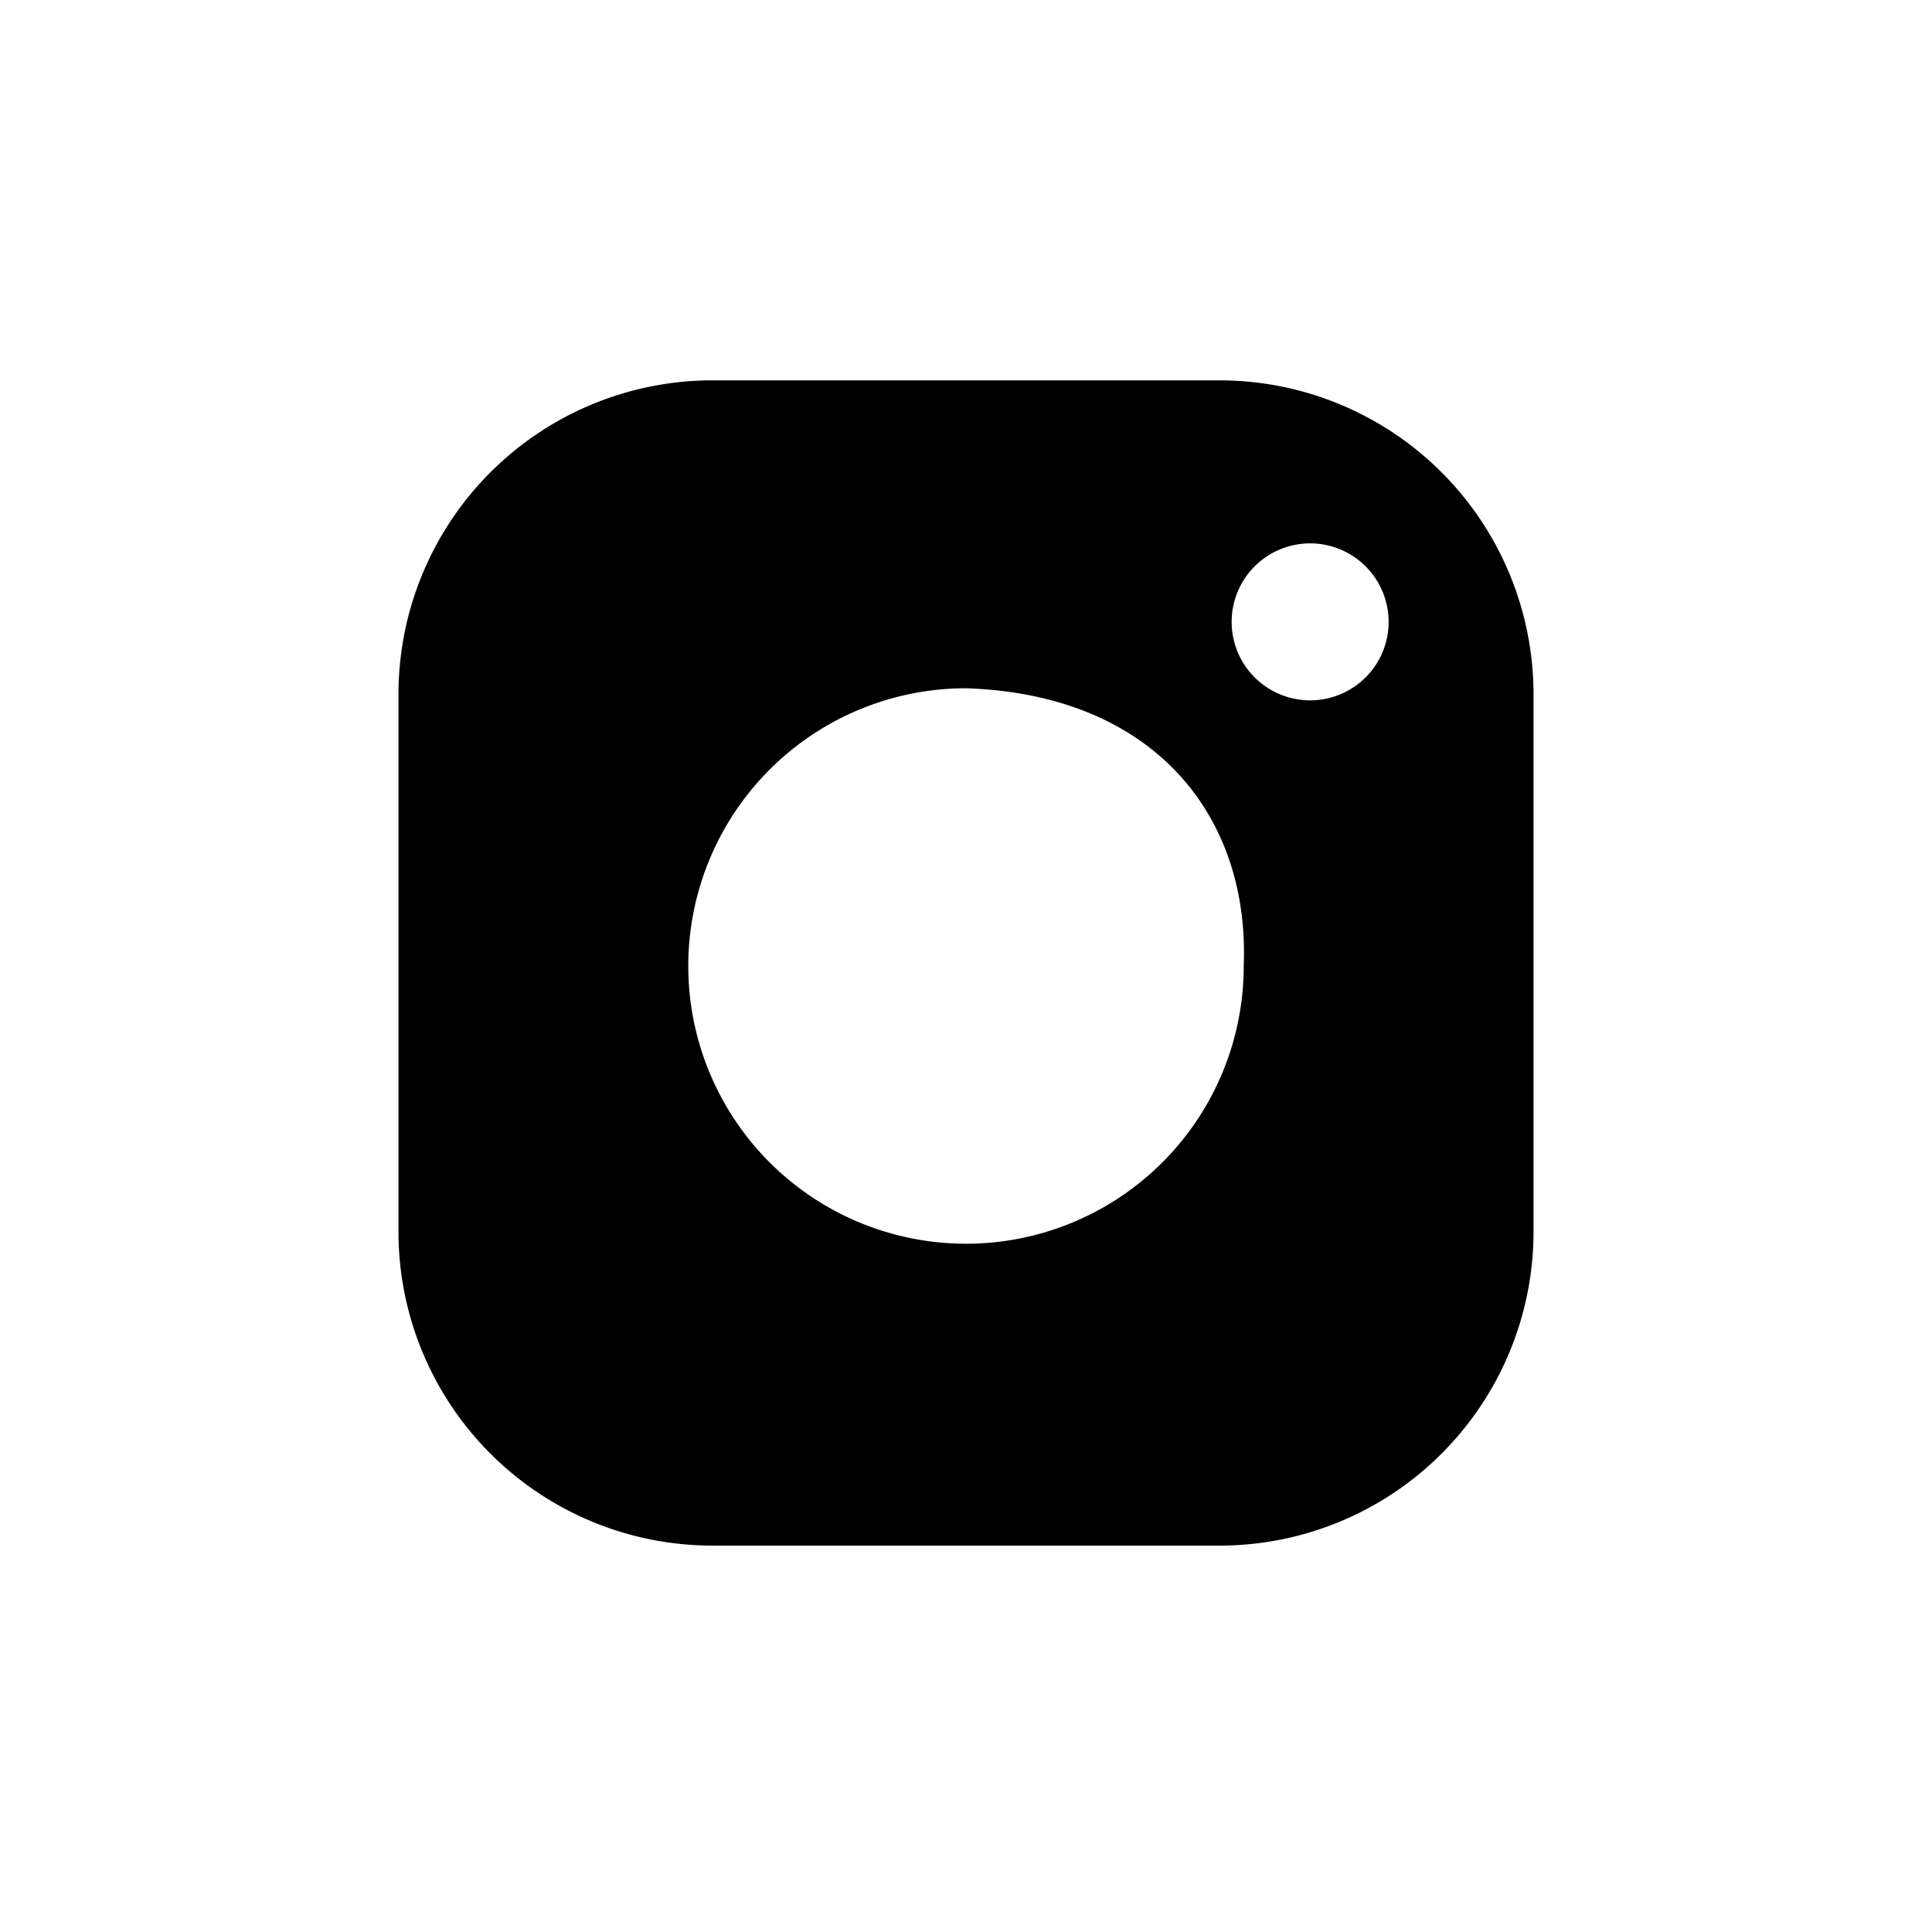 <svg data-name="Layer 1" xmlns="http://www.w3.org/2000/svg" width="32" height="32" viewBox="0 0 32 32"><path d="M20.2 6.3h-8.4a5.2 5.2 0 0 0-5.2 5.2v8.9a5.2 5.2 0 0 0 5.2 5.2h8.4a5.2 5.2 0 0 0 5.2-5.2v-8.9a5.2 5.2 0 0 0-5.2-5.2zM16 20.6a4.6 4.6 0 0 1-4.6-4.6 4.6 4.6 0 0 1 4.6-4.6c3.1.1 4.7 2.1 4.6 4.6a4.6 4.6 0 0 1-4.6 4.6zm5.7-9a1.3 1.3 0 1 1 1.3-1.3 1.3 1.3 0 0 1-1.3 1.3z"/></svg>
